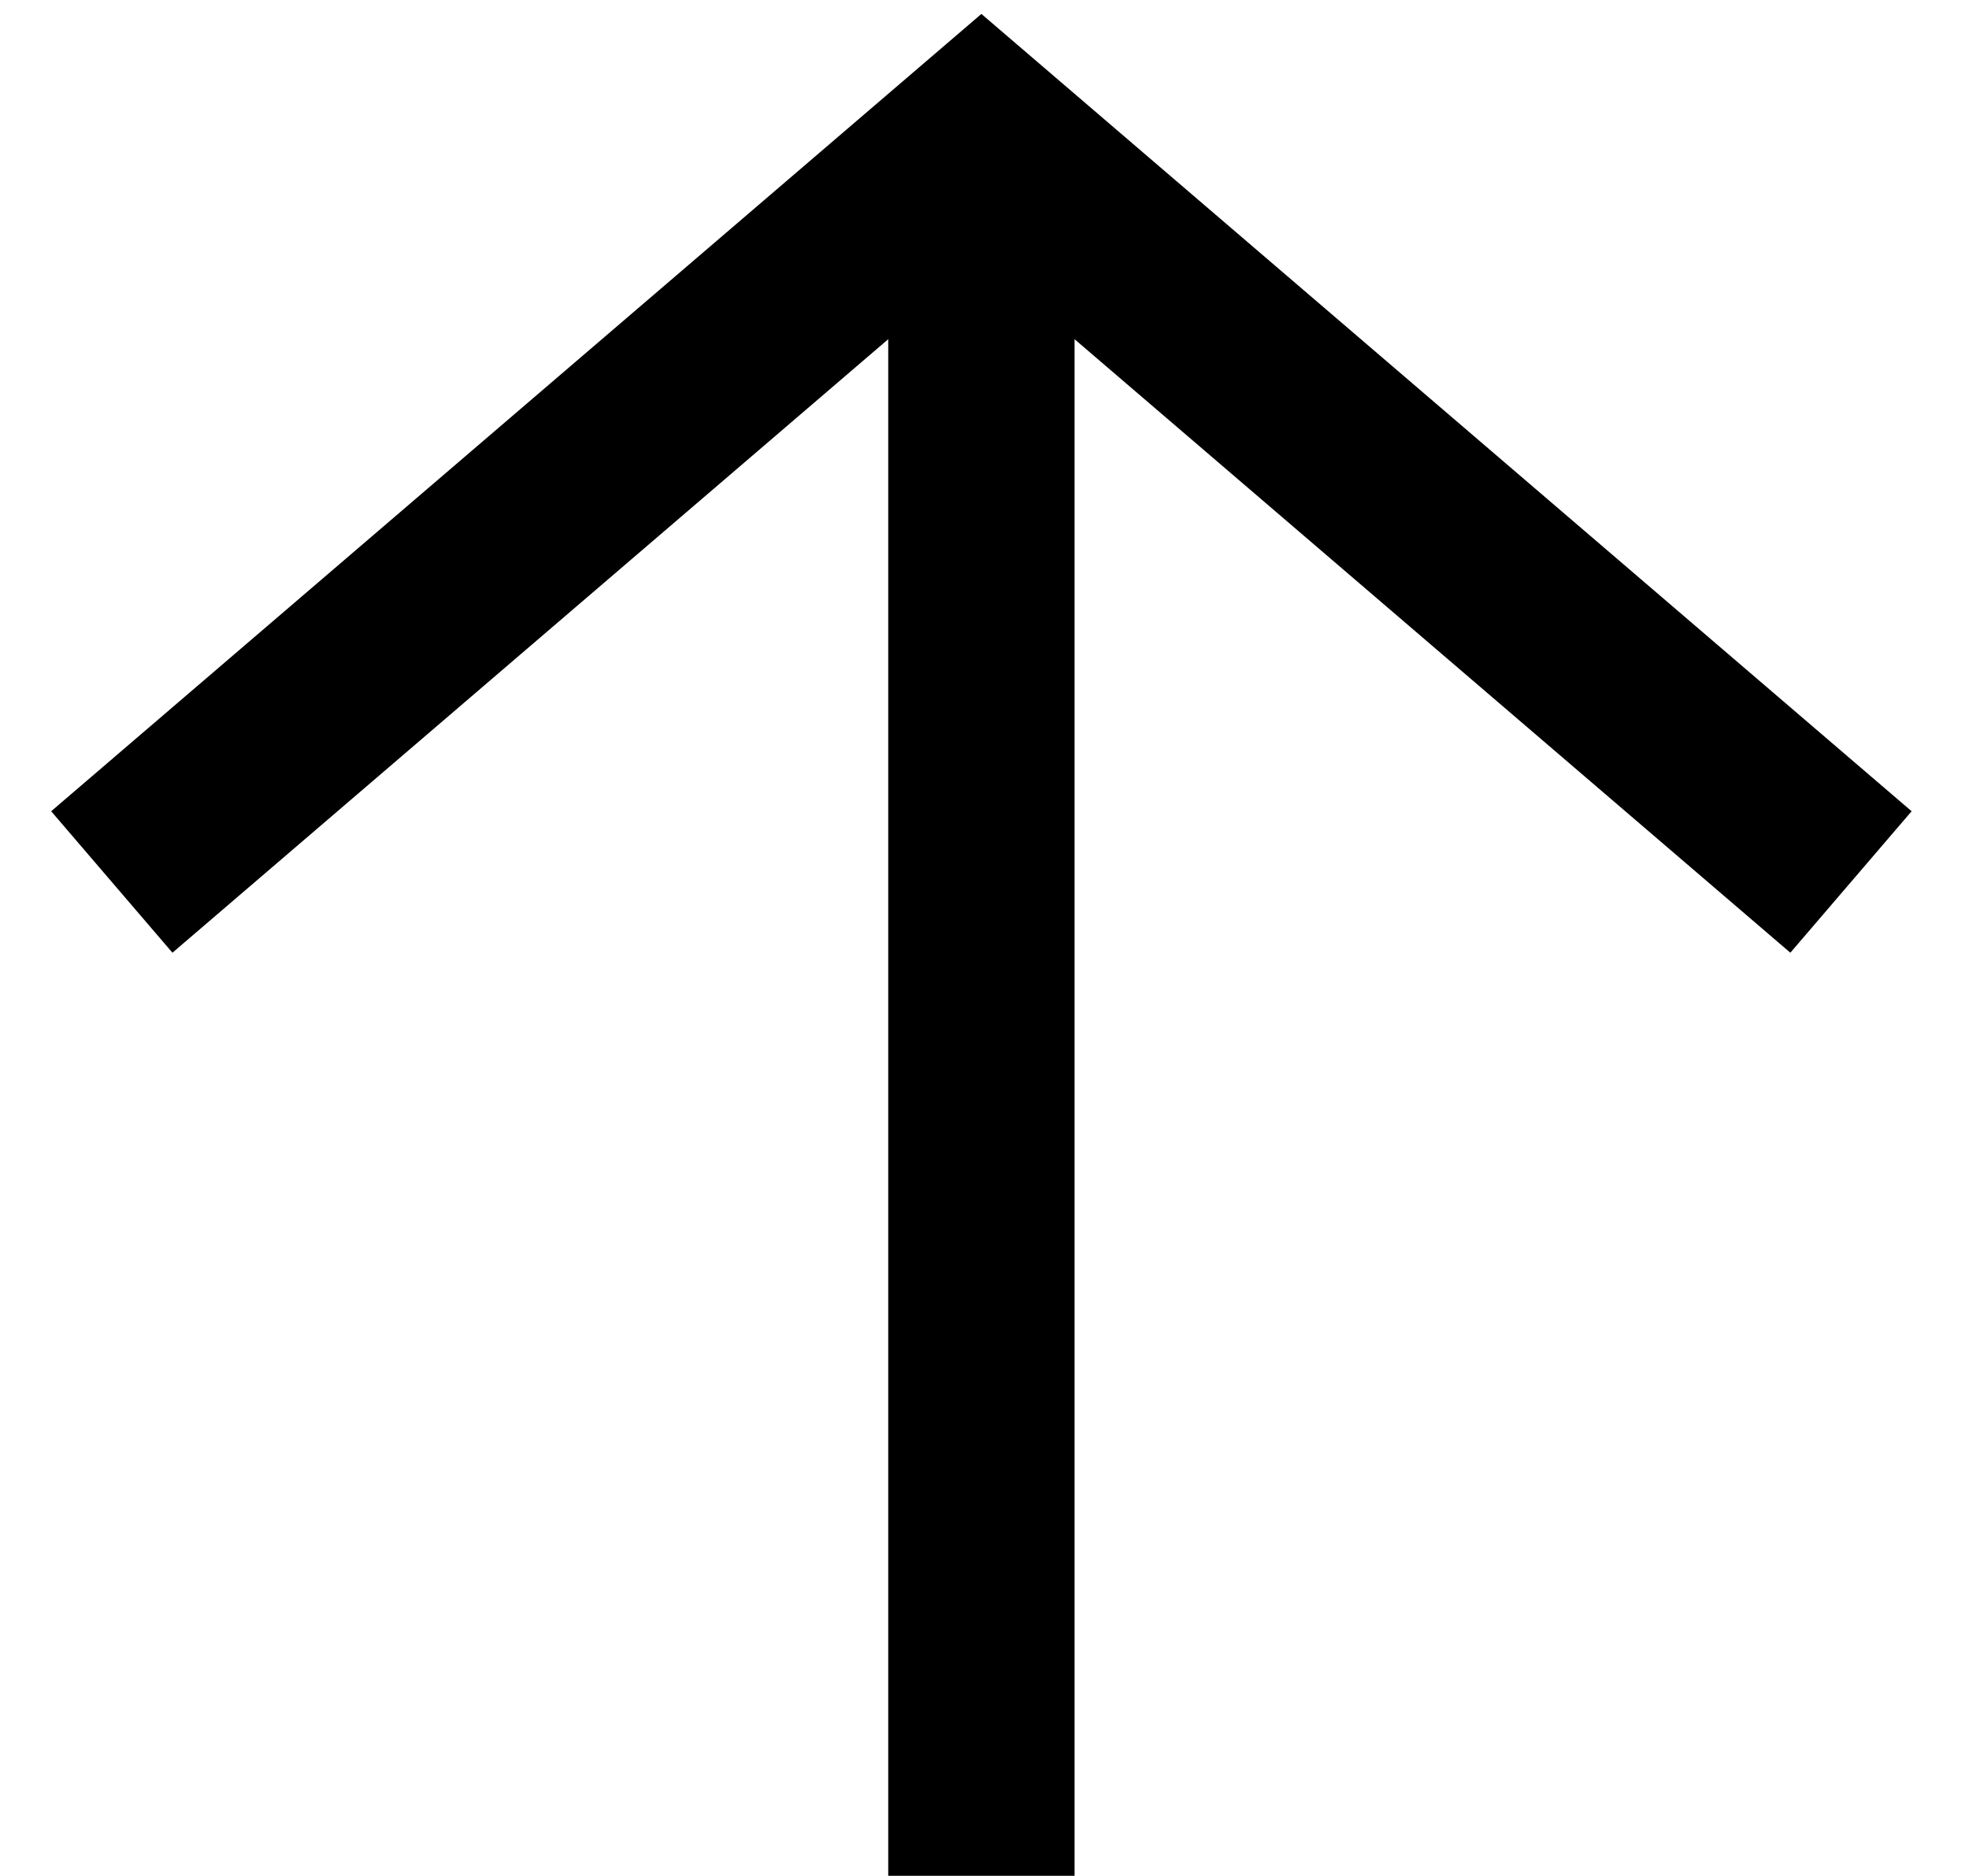 <?xml version="1.0" encoding="utf-8"?>
<!-- Generator: Adobe Illustrator 21.0.0, SVG Export Plug-In . SVG Version: 6.00 Build 0)  -->
<svg version="1.1" id="Layer_1" xmlns="http://www.w3.org/2000/svg" xmlns:xlink="http://www.w3.org/1999/xlink" x="0px" y="0px"
	 viewBox="0 0 31.7 30.2" style="enable-background:new 0 0 31.7 30.2;" xml:space="preserve">
<style type="text/css">
	.st0{fill:none;stroke:#000000;stroke-width:3;}
</style>
<title>arrow</title>
<rect x="14.3" y="3.1" width="3" height="27.1"/>
<polyline class="st0" points="1.8,14.2 15.8,2.2 15.8,2.2 29.8,14.2 "/>
</svg>
